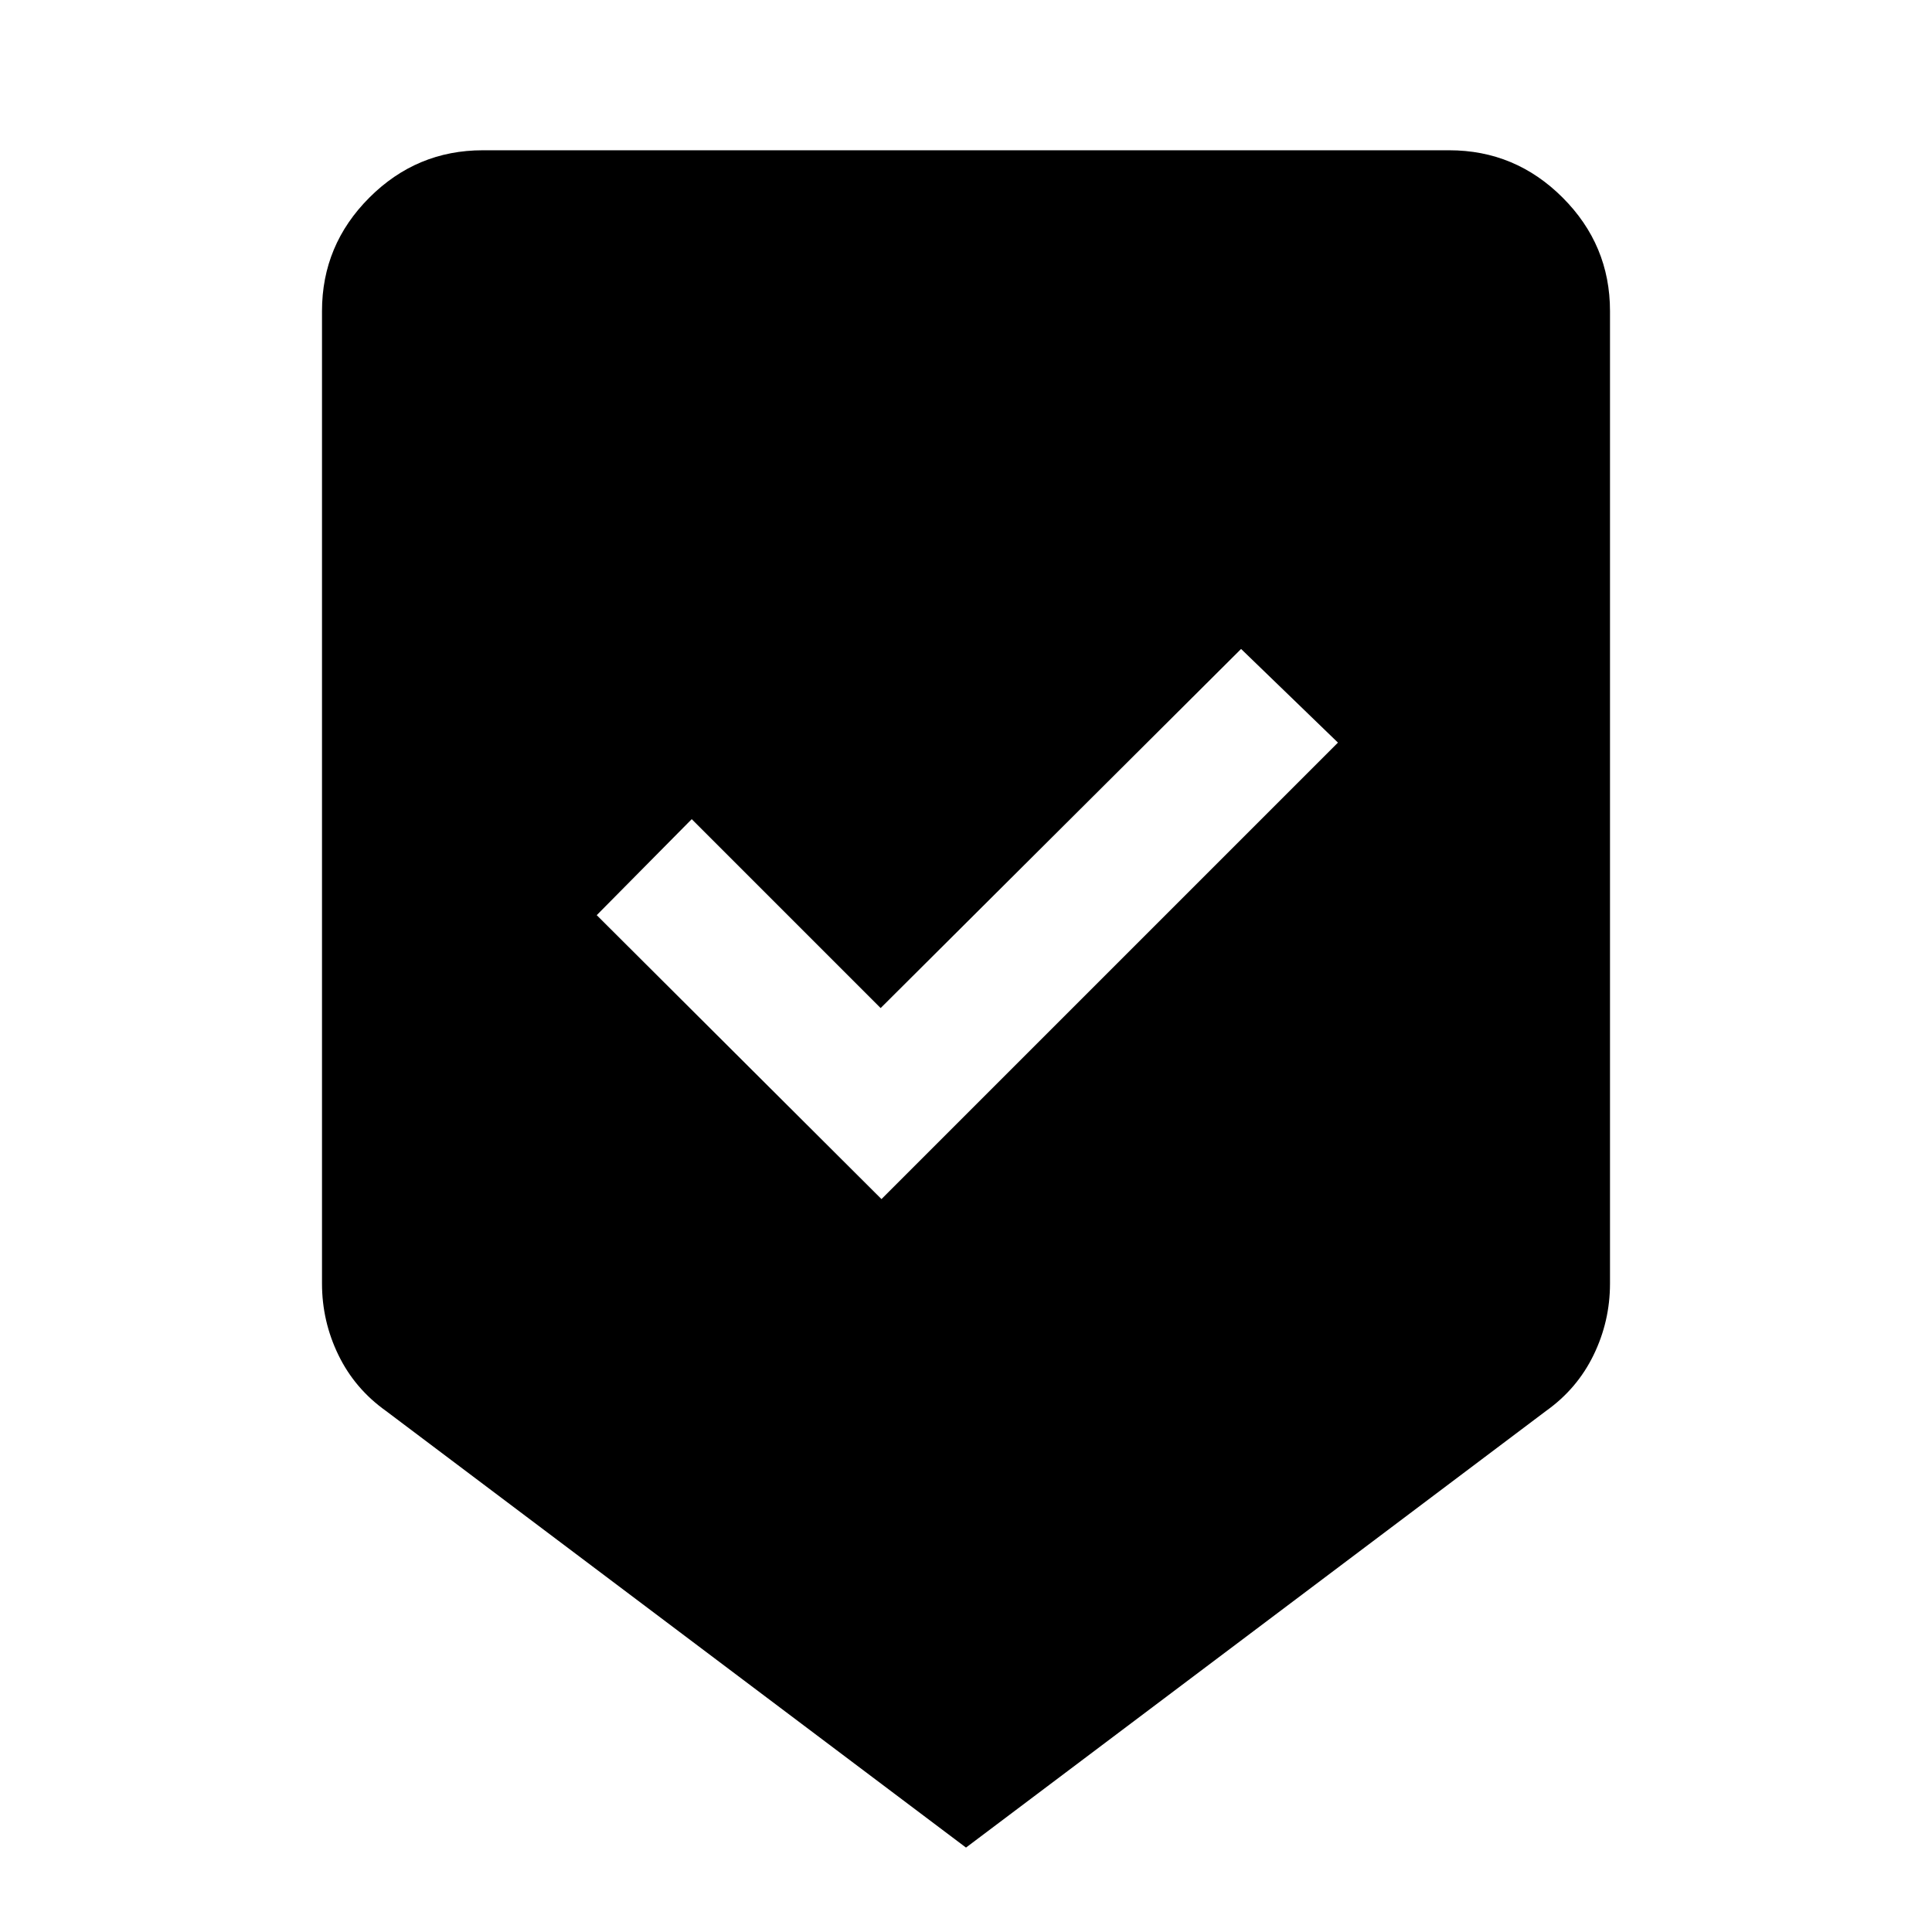 <svg xmlns="http://www.w3.org/2000/svg" height="40" viewBox="0 -960 960 960" width="40"><path d="M480-41.95 191.8-258.9q-15.49-11.02-23.64-27.79-8.16-16.77-8.16-35.54v-483.2q0-32.85 23.53-56.38 23.52-23.52 56.37-23.52h480.2q32.85 0 56.37 23.52Q800-838.28 800-805.43v483.2q0 18.77-8.16 35.54-8.15 16.77-23.64 27.79L480-41.95Zm-42-322.23L664.82-591l-48.13-46.54-179.1 178.44-93.87-93.87-47.21 47.71L438-364.18Z"/></svg>